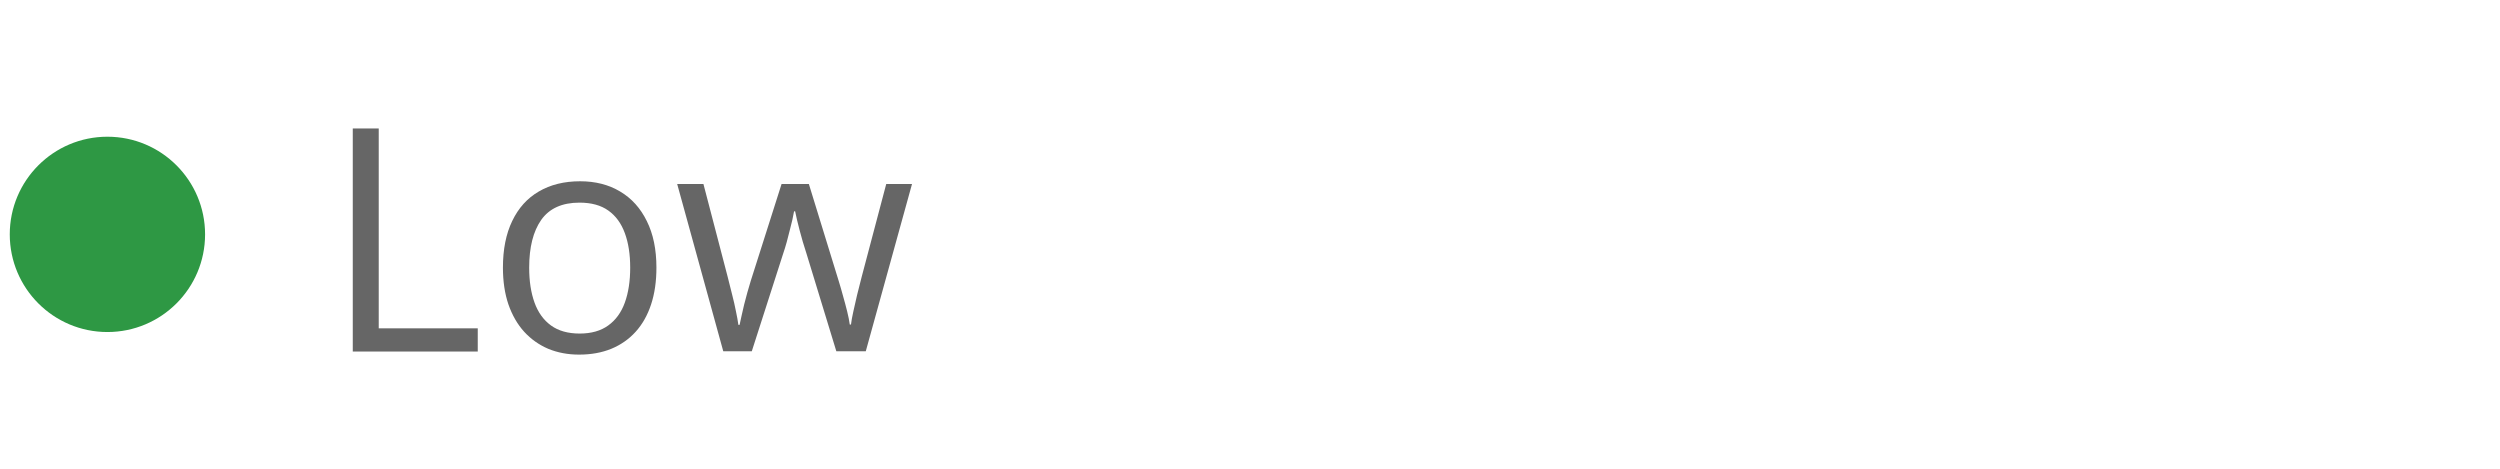 <svg width="128" height="24" viewBox="0 0 128 24" fill="none" xmlns="http://www.w3.org/2000/svg">
<circle cx="5.5" cy="12" r="5" fill="#2E9844"/>
<path d="M18.062 18V6.578H19.391V16.812H24.461V18H18.062ZM33.609 13.703C33.609 14.406 33.518 15.034 33.336 15.586C33.154 16.138 32.891 16.604 32.547 16.984C32.203 17.365 31.787 17.656 31.297 17.859C30.812 18.057 30.263 18.156 29.648 18.156C29.076 18.156 28.549 18.057 28.07 17.859C27.596 17.656 27.185 17.365 26.836 16.984C26.492 16.604 26.224 16.138 26.031 15.586C25.844 15.034 25.75 14.406 25.75 13.703C25.75 12.766 25.909 11.969 26.227 11.312C26.544 10.651 26.997 10.148 27.586 9.805C28.18 9.456 28.885 9.281 29.703 9.281C30.484 9.281 31.167 9.456 31.75 9.805C32.339 10.154 32.794 10.659 33.117 11.32C33.445 11.977 33.609 12.771 33.609 13.703ZM27.094 13.703C27.094 14.391 27.185 14.987 27.367 15.492C27.549 15.997 27.831 16.388 28.211 16.664C28.591 16.94 29.081 17.078 29.68 17.078C30.273 17.078 30.76 16.94 31.141 16.664C31.526 16.388 31.81 15.997 31.992 15.492C32.175 14.987 32.266 14.391 32.266 13.703C32.266 13.021 32.175 12.432 31.992 11.938C31.81 11.438 31.529 11.052 31.148 10.781C30.768 10.51 30.276 10.375 29.672 10.375C28.781 10.375 28.128 10.669 27.711 11.258C27.299 11.846 27.094 12.662 27.094 13.703ZM42.82 17.984L41.297 13C41.229 12.787 41.164 12.578 41.102 12.375C41.044 12.167 40.99 11.969 40.938 11.781C40.891 11.588 40.846 11.412 40.805 11.25C40.768 11.083 40.737 10.94 40.711 10.82H40.656C40.635 10.94 40.607 11.083 40.57 11.25C40.534 11.412 40.49 11.588 40.438 11.781C40.391 11.974 40.339 12.177 40.281 12.391C40.224 12.599 40.159 12.81 40.086 13.023L38.492 17.984H37.031L34.672 9.422H36.016L37.25 14.148C37.333 14.461 37.411 14.771 37.484 15.078C37.562 15.38 37.628 15.667 37.68 15.938C37.737 16.203 37.779 16.435 37.805 16.633H37.867C37.898 16.503 37.932 16.346 37.969 16.164C38.01 15.982 38.055 15.789 38.102 15.586C38.154 15.378 38.208 15.172 38.266 14.969C38.323 14.76 38.38 14.565 38.438 14.383L40.016 9.422H41.414L42.938 14.375C43.016 14.625 43.091 14.885 43.164 15.156C43.242 15.427 43.312 15.69 43.375 15.945C43.438 16.195 43.482 16.419 43.508 16.617H43.57C43.591 16.44 43.63 16.221 43.688 15.961C43.745 15.7 43.81 15.414 43.883 15.102C43.961 14.789 44.042 14.471 44.125 14.148L45.375 9.422H46.695L44.328 17.984H42.82Z" fill="#666666"/>
</svg>
